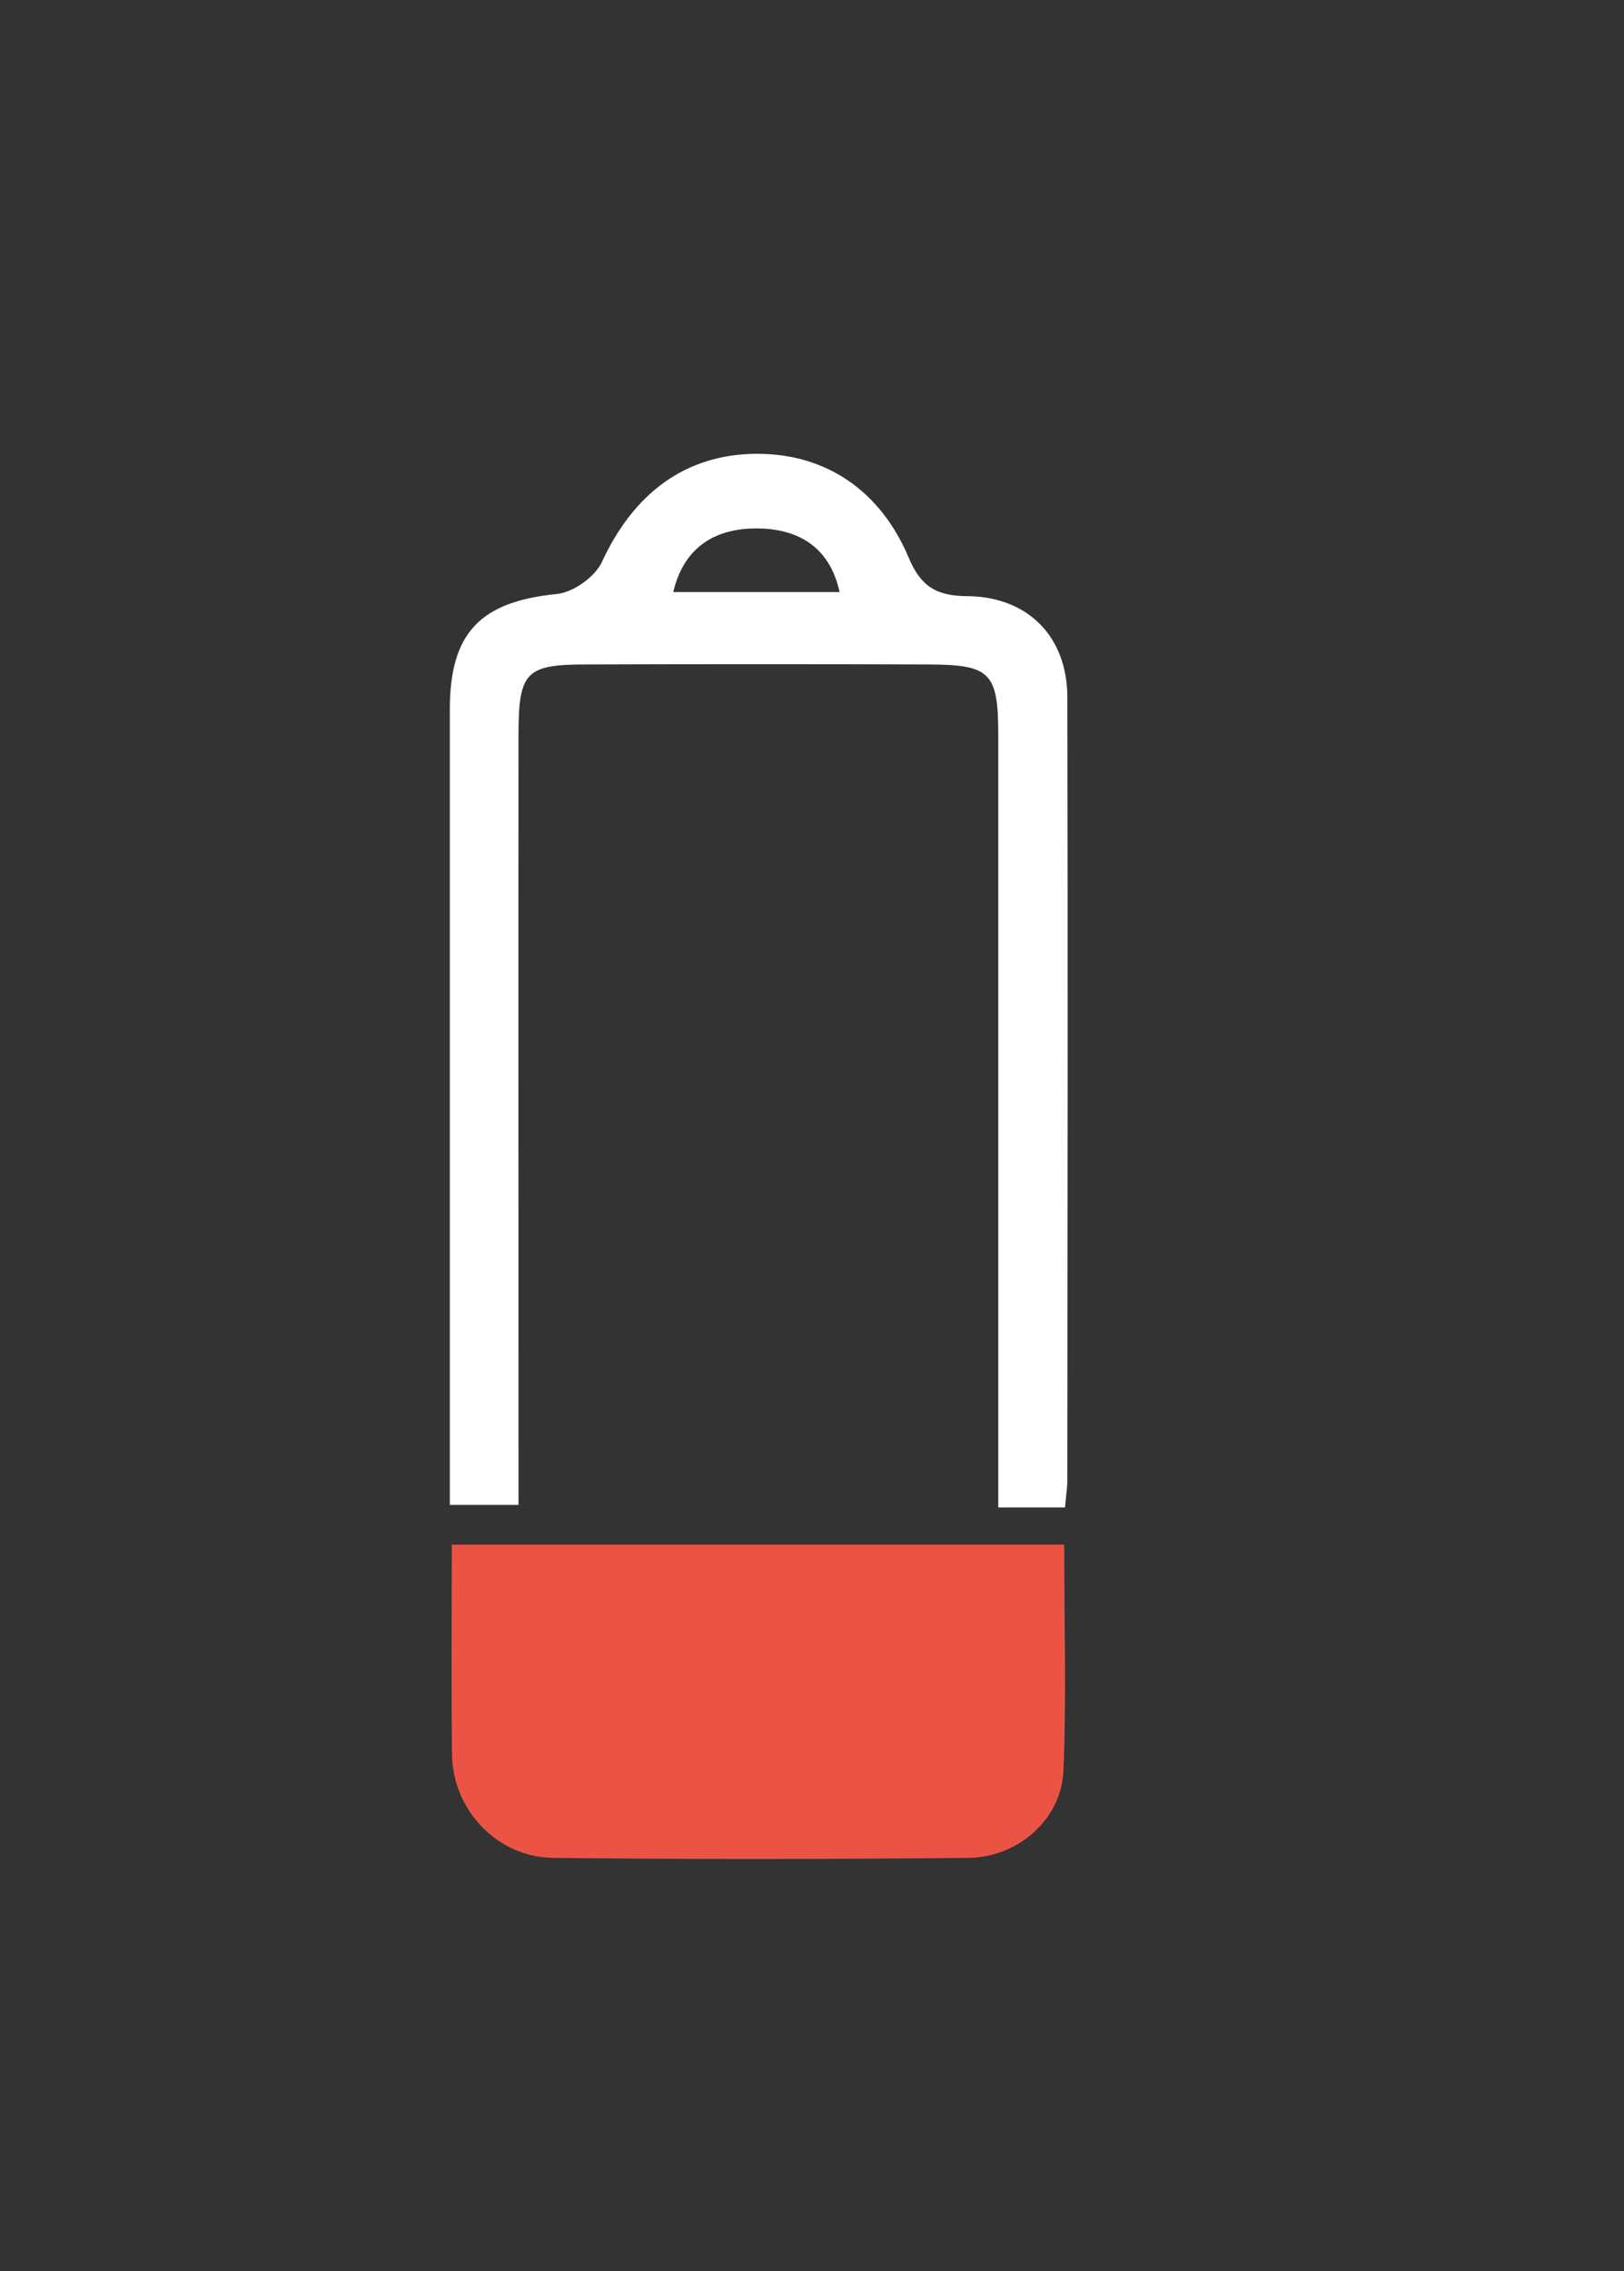 <svg width="83" height="116" viewBox="0 0 83 116" fill="none" xmlns="http://www.w3.org/2000/svg">
<rect x="0" y="0" width="83" height="116" fill="#333333" stroke="none"/>
<path d="M54.39 78.899C54.39 82.839 54.51 86.659 54.35 90.459C54.25 92.909 52.05 94.869 49.5 94.899C42.43 94.969 35.36 94.979 28.28 94.899C25.4 94.869 23.13 92.439 23.1 89.599C23.06 86.109 23.09 82.619 23.09 78.899H54.39Z" fill="#EB5445"/>
<path d="M54.43 77H51.02C51.02 76.06 51.02 75.19 51.02 74.32C51.02 62.07 51.02 49.82 51.02 37.57C51.02 34.35 50.63 33.95 47.44 33.94C41.61 33.92 35.78 33.92 29.95 33.94C26.89 33.94 26.51 34.33 26.5 37.44C26.49 49.61 26.5 61.77 26.5 73.94C26.5 74.85 26.5 75.76 26.5 76.87H22.99C22.99 76.1 22.99 75.29 22.99 74.49C22.99 61.74 22.99 48.99 22.99 36.24C22.99 32.3 24.57 30.73 28.46 30.34C29.3 30.26 30.42 29.46 30.77 28.69C32.36 25.25 34.99 23.19 38.68 23.18C42.26 23.17 45.02 25.11 46.44 28.48C47.05 29.93 47.83 30.44 49.41 30.45C52.54 30.47 54.54 32.52 54.55 35.6C54.58 48.93 54.56 62.26 54.55 75.6C54.55 76 54.48 76.4 54.43 77.01V77ZM34.41 30.24H42.91C42.37 27.77 40.59 27 38.68 26.99C36.79 26.99 35 27.74 34.41 30.24Z" fill="white"/>
</svg>

